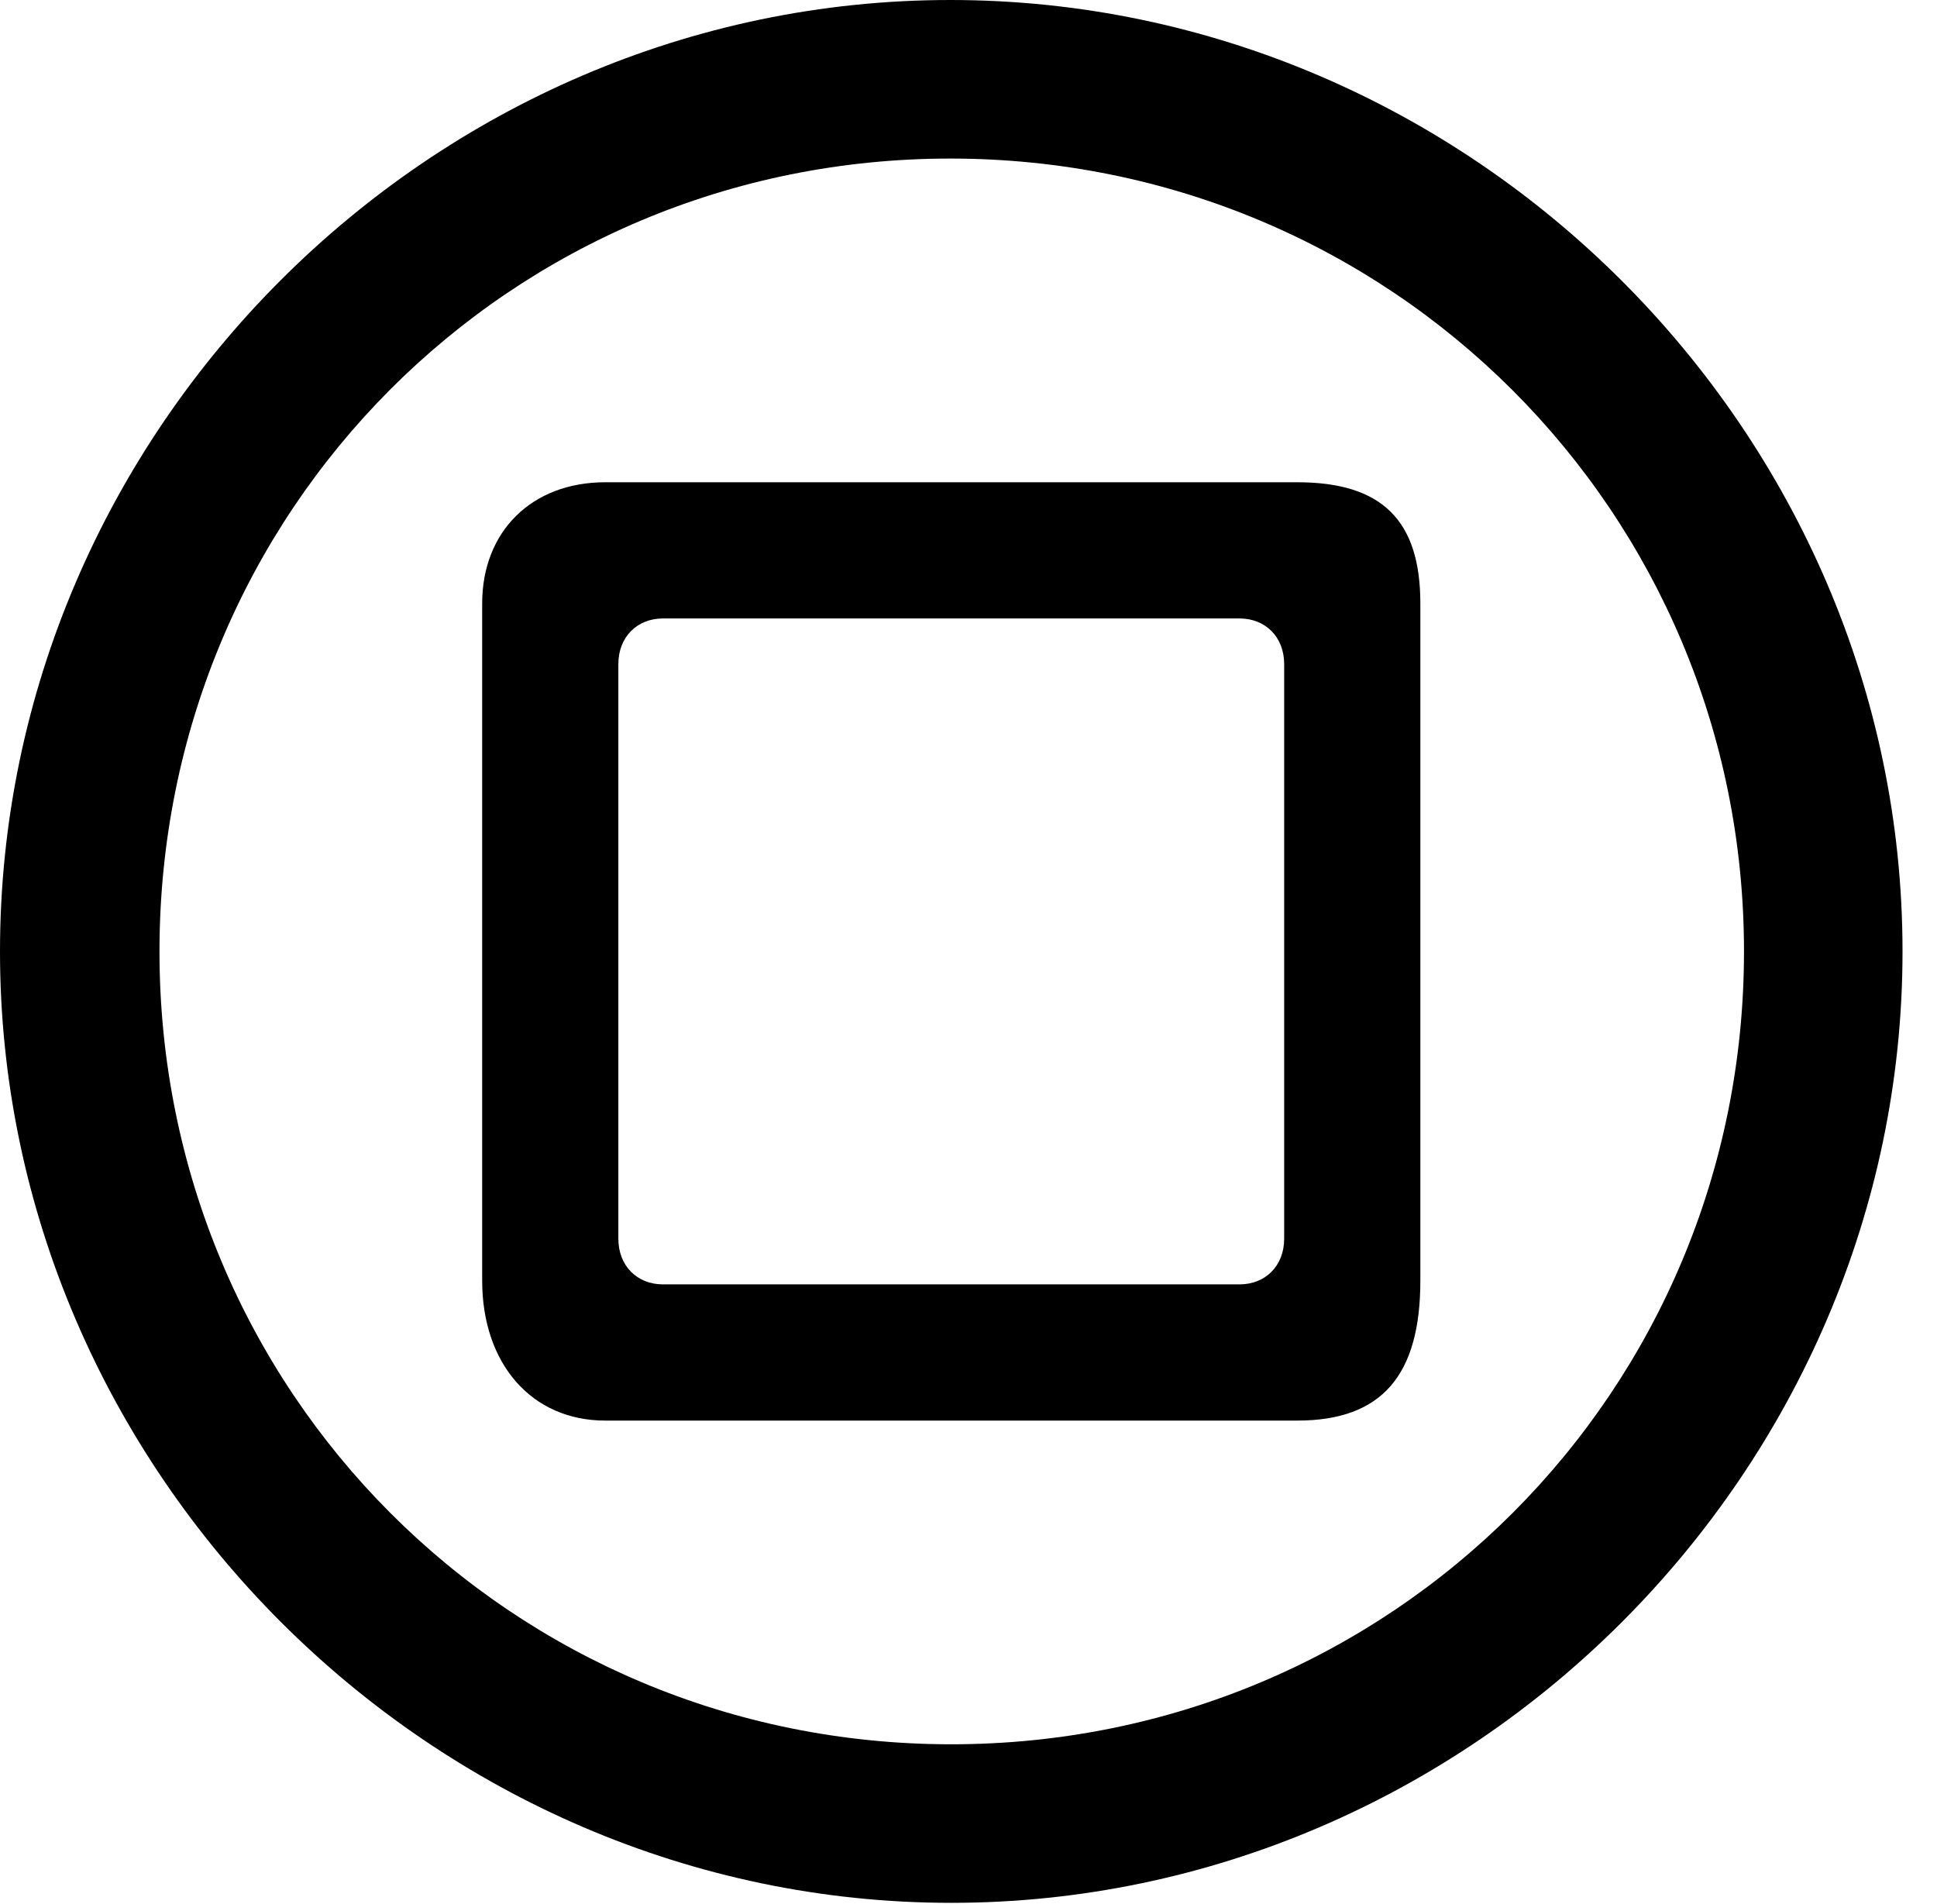 <svg version="1.1" xmlns="http://www.w3.org/2000/svg" xmlns:xlink="http://www.w3.org/1999/xlink" width="20.283" height="19.932" viewBox="0 0 20.283 19.932">
 <g>
  <rect height="19.932" opacity="0" width="20.283" x="0" y="0"/>
  <path d="M9.961 19.922C15.41 19.922 19.922 15.4 19.922 9.961C19.922 4.512 15.4 0 9.951 0C4.512 0 0 4.512 0 9.961C0 15.4 4.521 19.922 9.961 19.922ZM9.961 18.262C5.352 18.262 1.67 14.57 1.67 9.961C1.67 5.352 5.342 1.66 9.951 1.66C14.56 1.66 18.262 5.352 18.262 9.961C18.262 14.57 14.57 18.262 9.961 18.262Z" fill="currentColor"/>
  <path d="M6.338 14.873L13.584 14.873C14.473 14.873 14.873 14.395 14.873 13.408L14.873 6.318C14.873 5.449 14.473 5.049 13.584 5.049L6.338 5.049C5.566 5.049 5.049 5.566 5.049 6.318L5.049 13.408C5.049 14.277 5.566 14.873 6.338 14.873ZM6.943 13.447C6.67 13.447 6.475 13.252 6.475 12.969L6.475 6.953C6.475 6.67 6.67 6.475 6.943 6.475L12.979 6.475C13.252 6.475 13.447 6.67 13.447 6.953L13.447 12.969C13.447 13.252 13.252 13.447 12.979 13.447Z" fill="currentColor"/>
 </g>
</svg>
